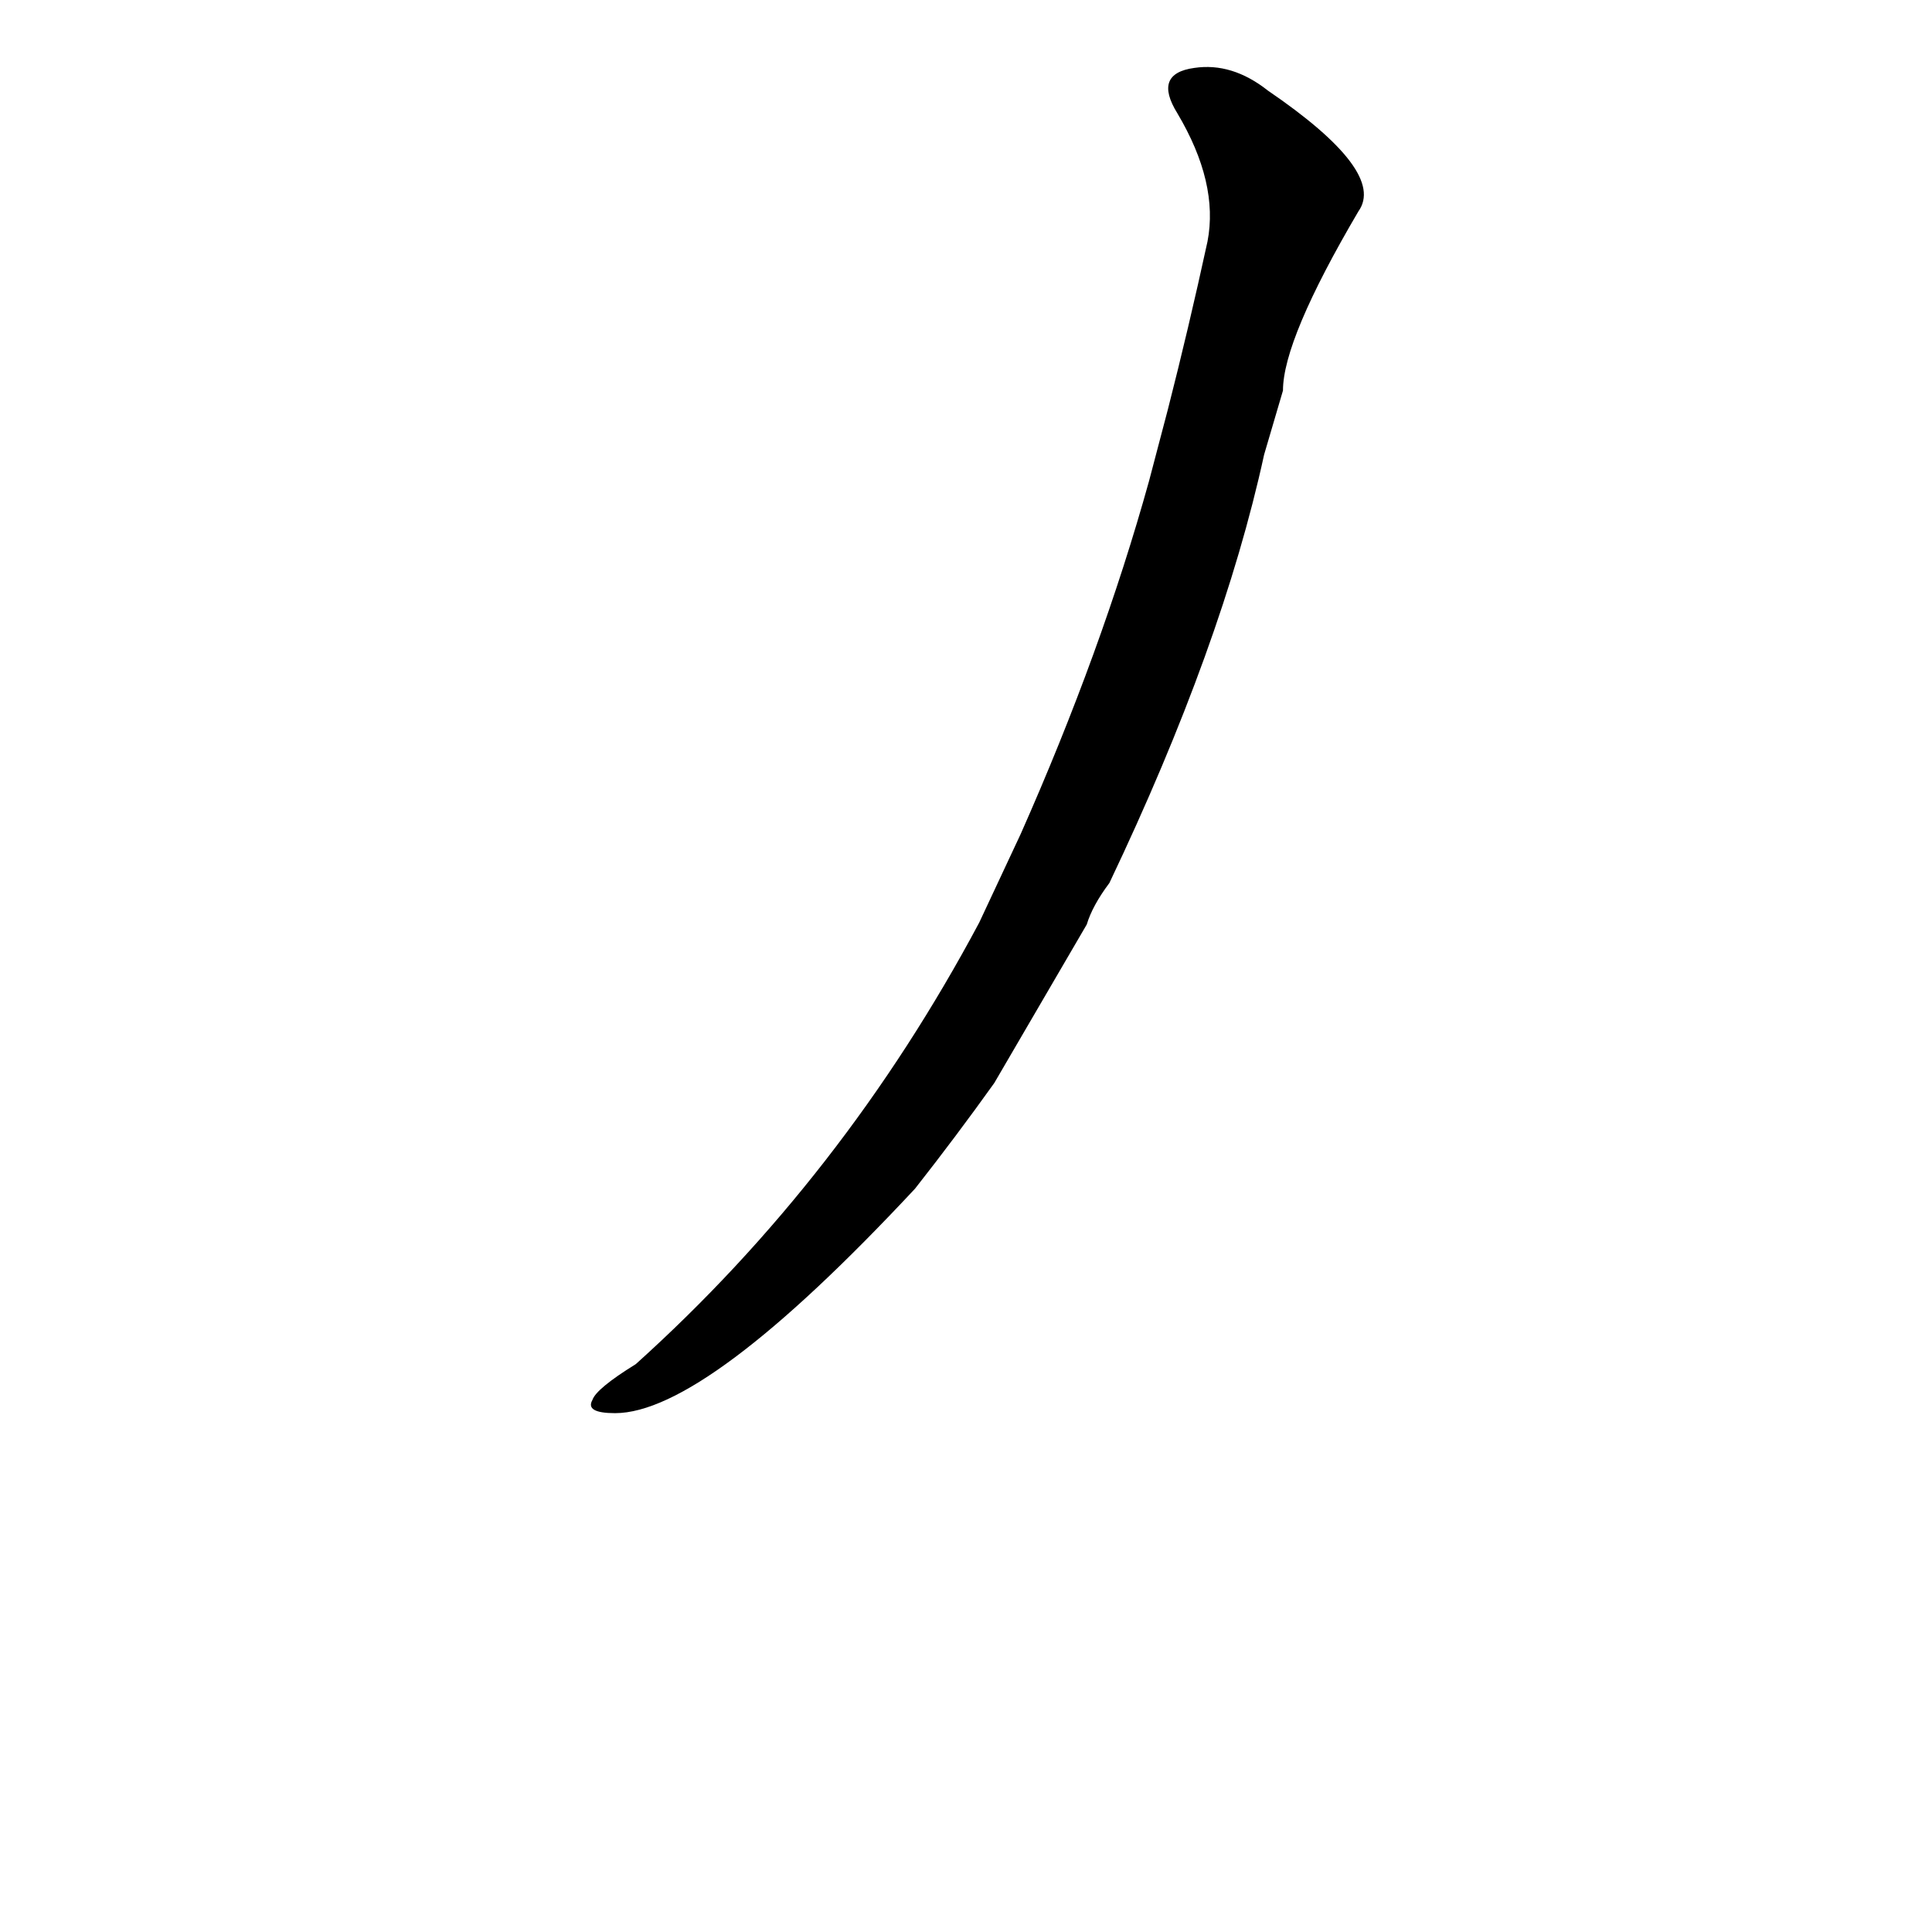 <?xml version='1.0' encoding='utf-8'?>
<svg xmlns="http://www.w3.org/2000/svg" version="1.1" viewBox="0 0 1024 1024"><g transform="scale(1, -1) translate(0, -900)"><path d="M 576 410 Q 579 420 588 432 Q 648 558 670 659 L 680 693 Q 680 720 720 788 Q 735 809 672 852 Q 653 867 633 864 Q 611 861 624 840 Q 646 803 640 772 Q 630 726 619 683 L 609 645 Q 584 555 541 458 L 519 411 Q 447 276 337 177 Q 316 164 314 158 Q 310 151 326 151 Q 374 151 485 270 Q 507 298 527 326 L 576 410 Z" fill="black" /></g></svg>